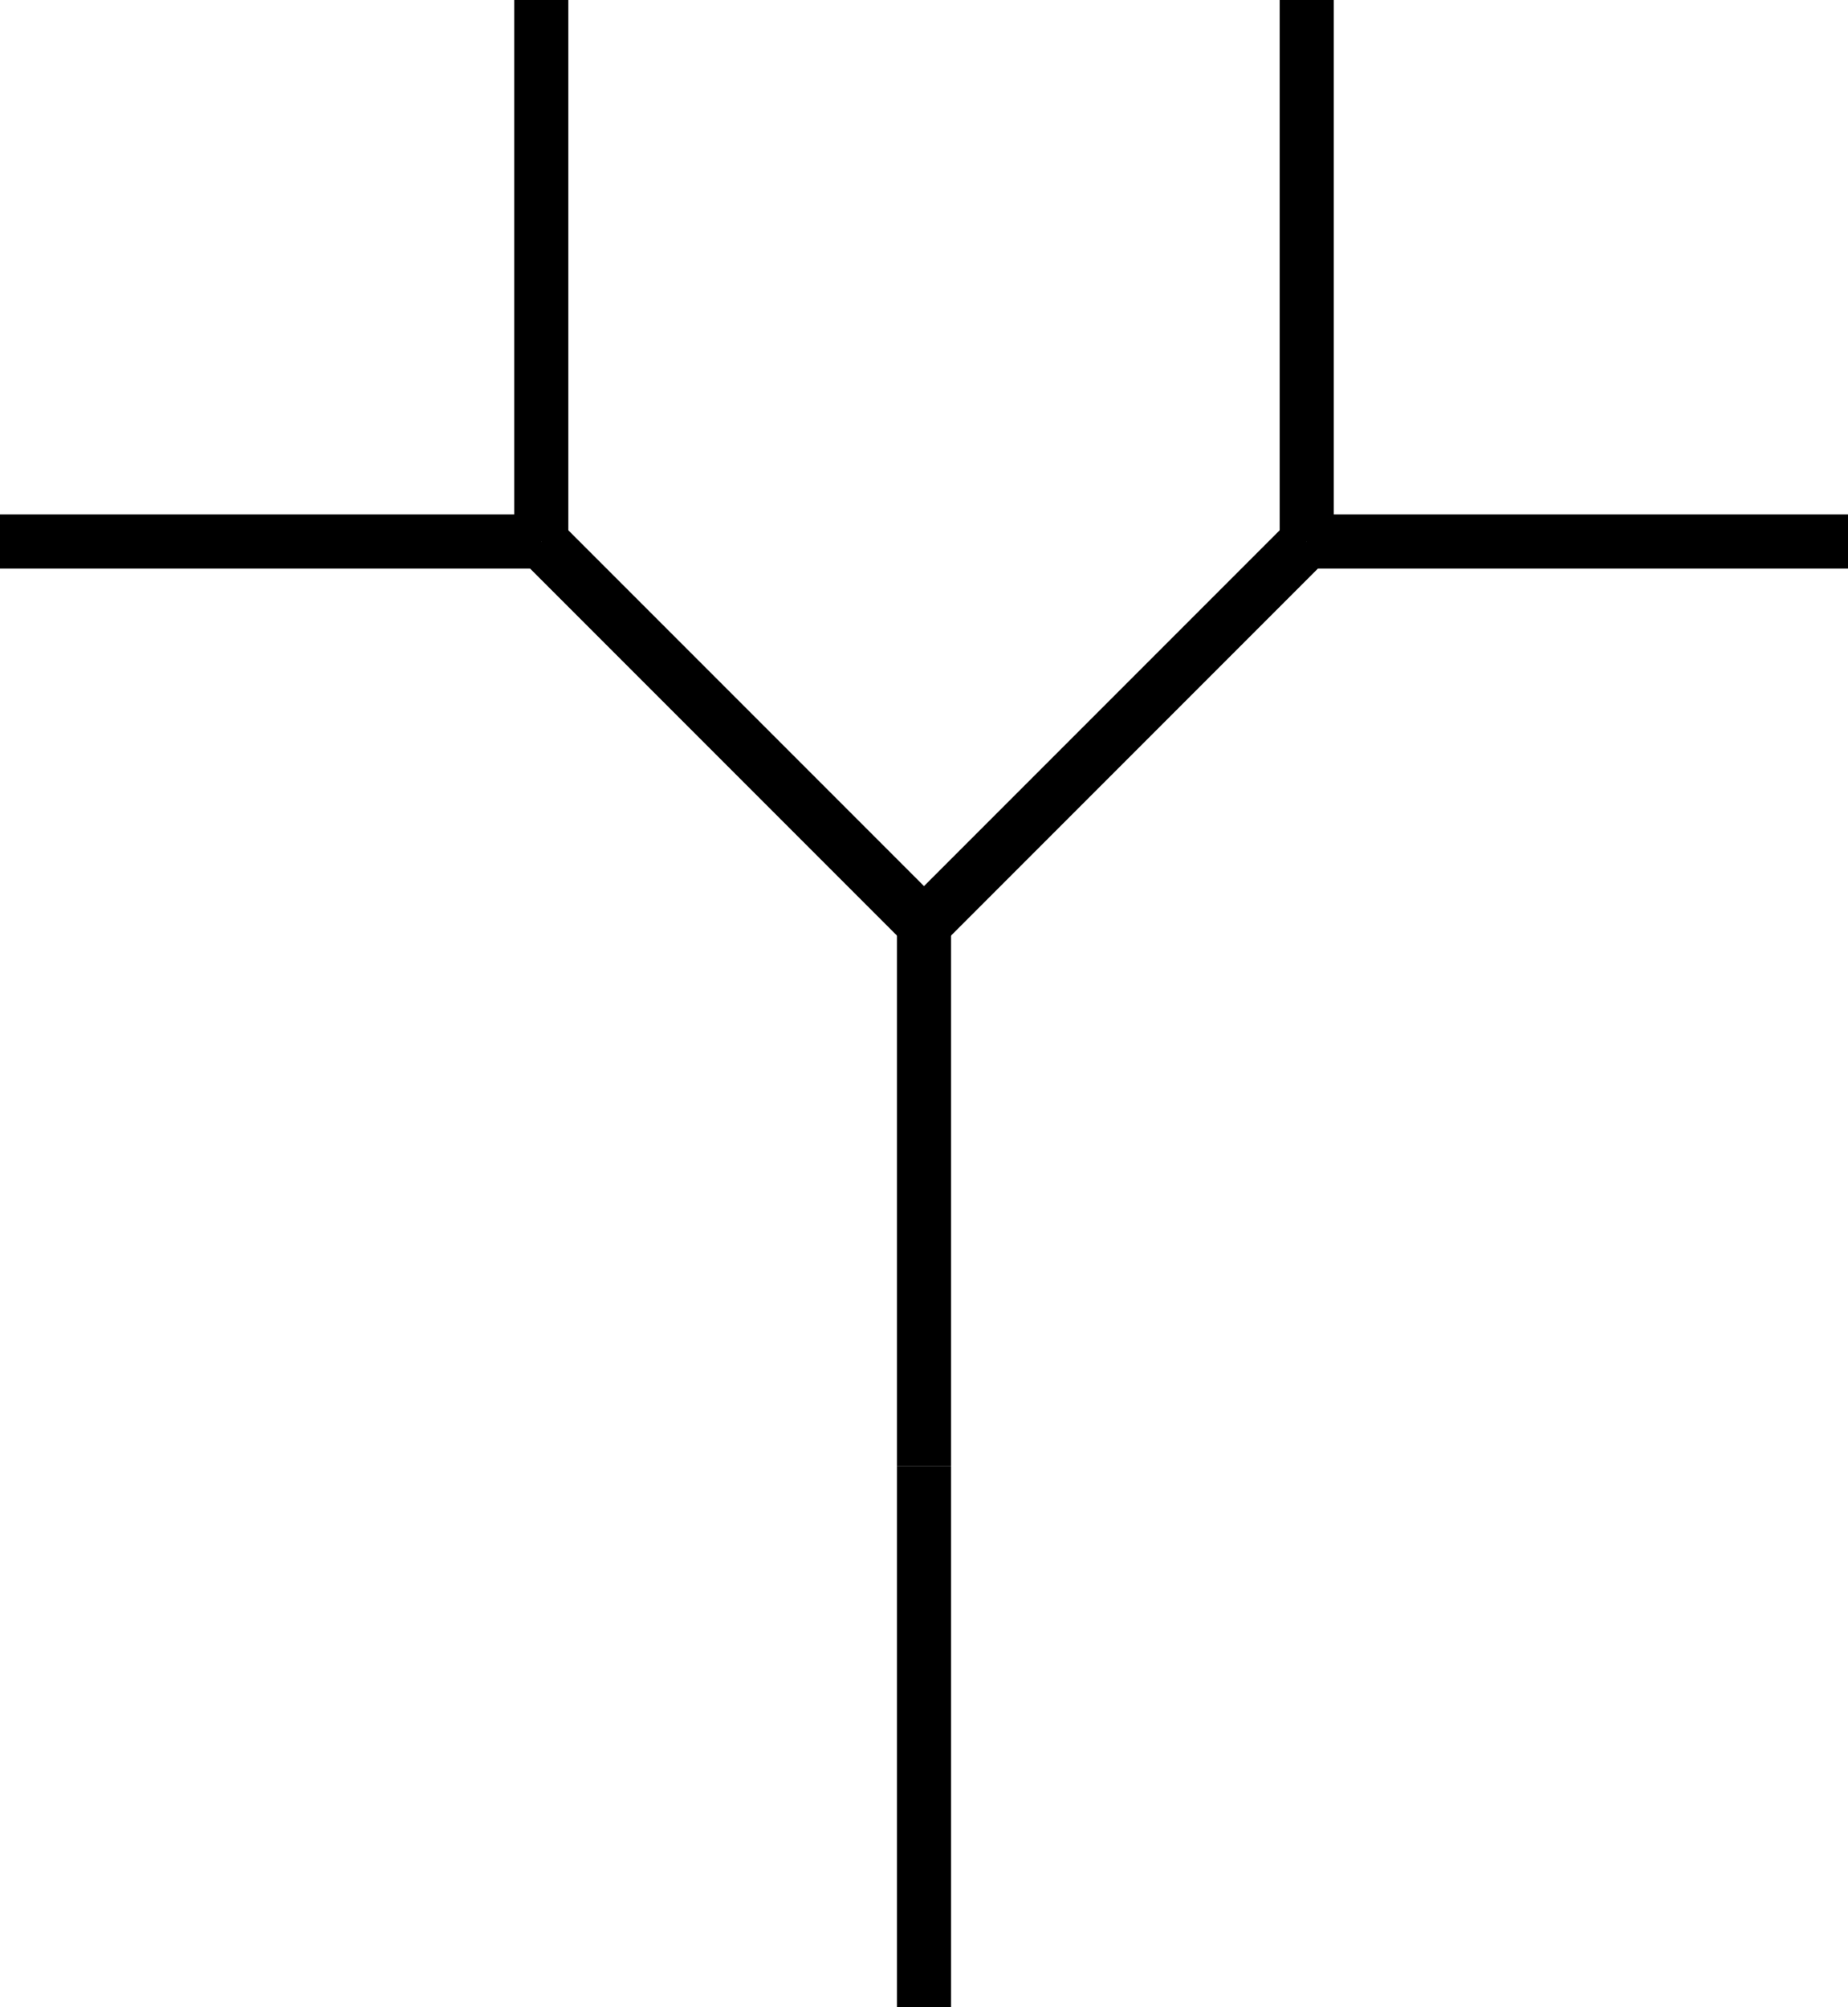 <svg width="34.142" height="37.071" xmlns="http://www.w3.org/2000/svg">
<line x1="17.071" y1="37.071" x2="17.071" y2="27.071" stroke="black" stroke-width="1"/>
<line x1="17.071" y1="27.071" x2="17.071" y2="17.071" stroke="black" stroke-width="1"/>
<line x1="17.071" y1="17.071" x2="24.142" y2="10.0" stroke="black" stroke-width="1"/>
<line x1="24.142" y1="10.0" x2="34.142" y2="10.0" stroke="black" stroke-width="1"/>
<line x1="24.142" y1="10.0" x2="24.142" y2="0.0" stroke="black" stroke-width="1"/>
<line x1="17.071" y1="17.071" x2="10" y2="10.0" stroke="black" stroke-width="1"/>
<line x1="10" y1="10.0" x2="10" y2="0.0" stroke="black" stroke-width="1"/>
<line x1="10" y1="10.0" x2="0.0" y2="10" stroke="black" stroke-width="1"/>
</svg>
